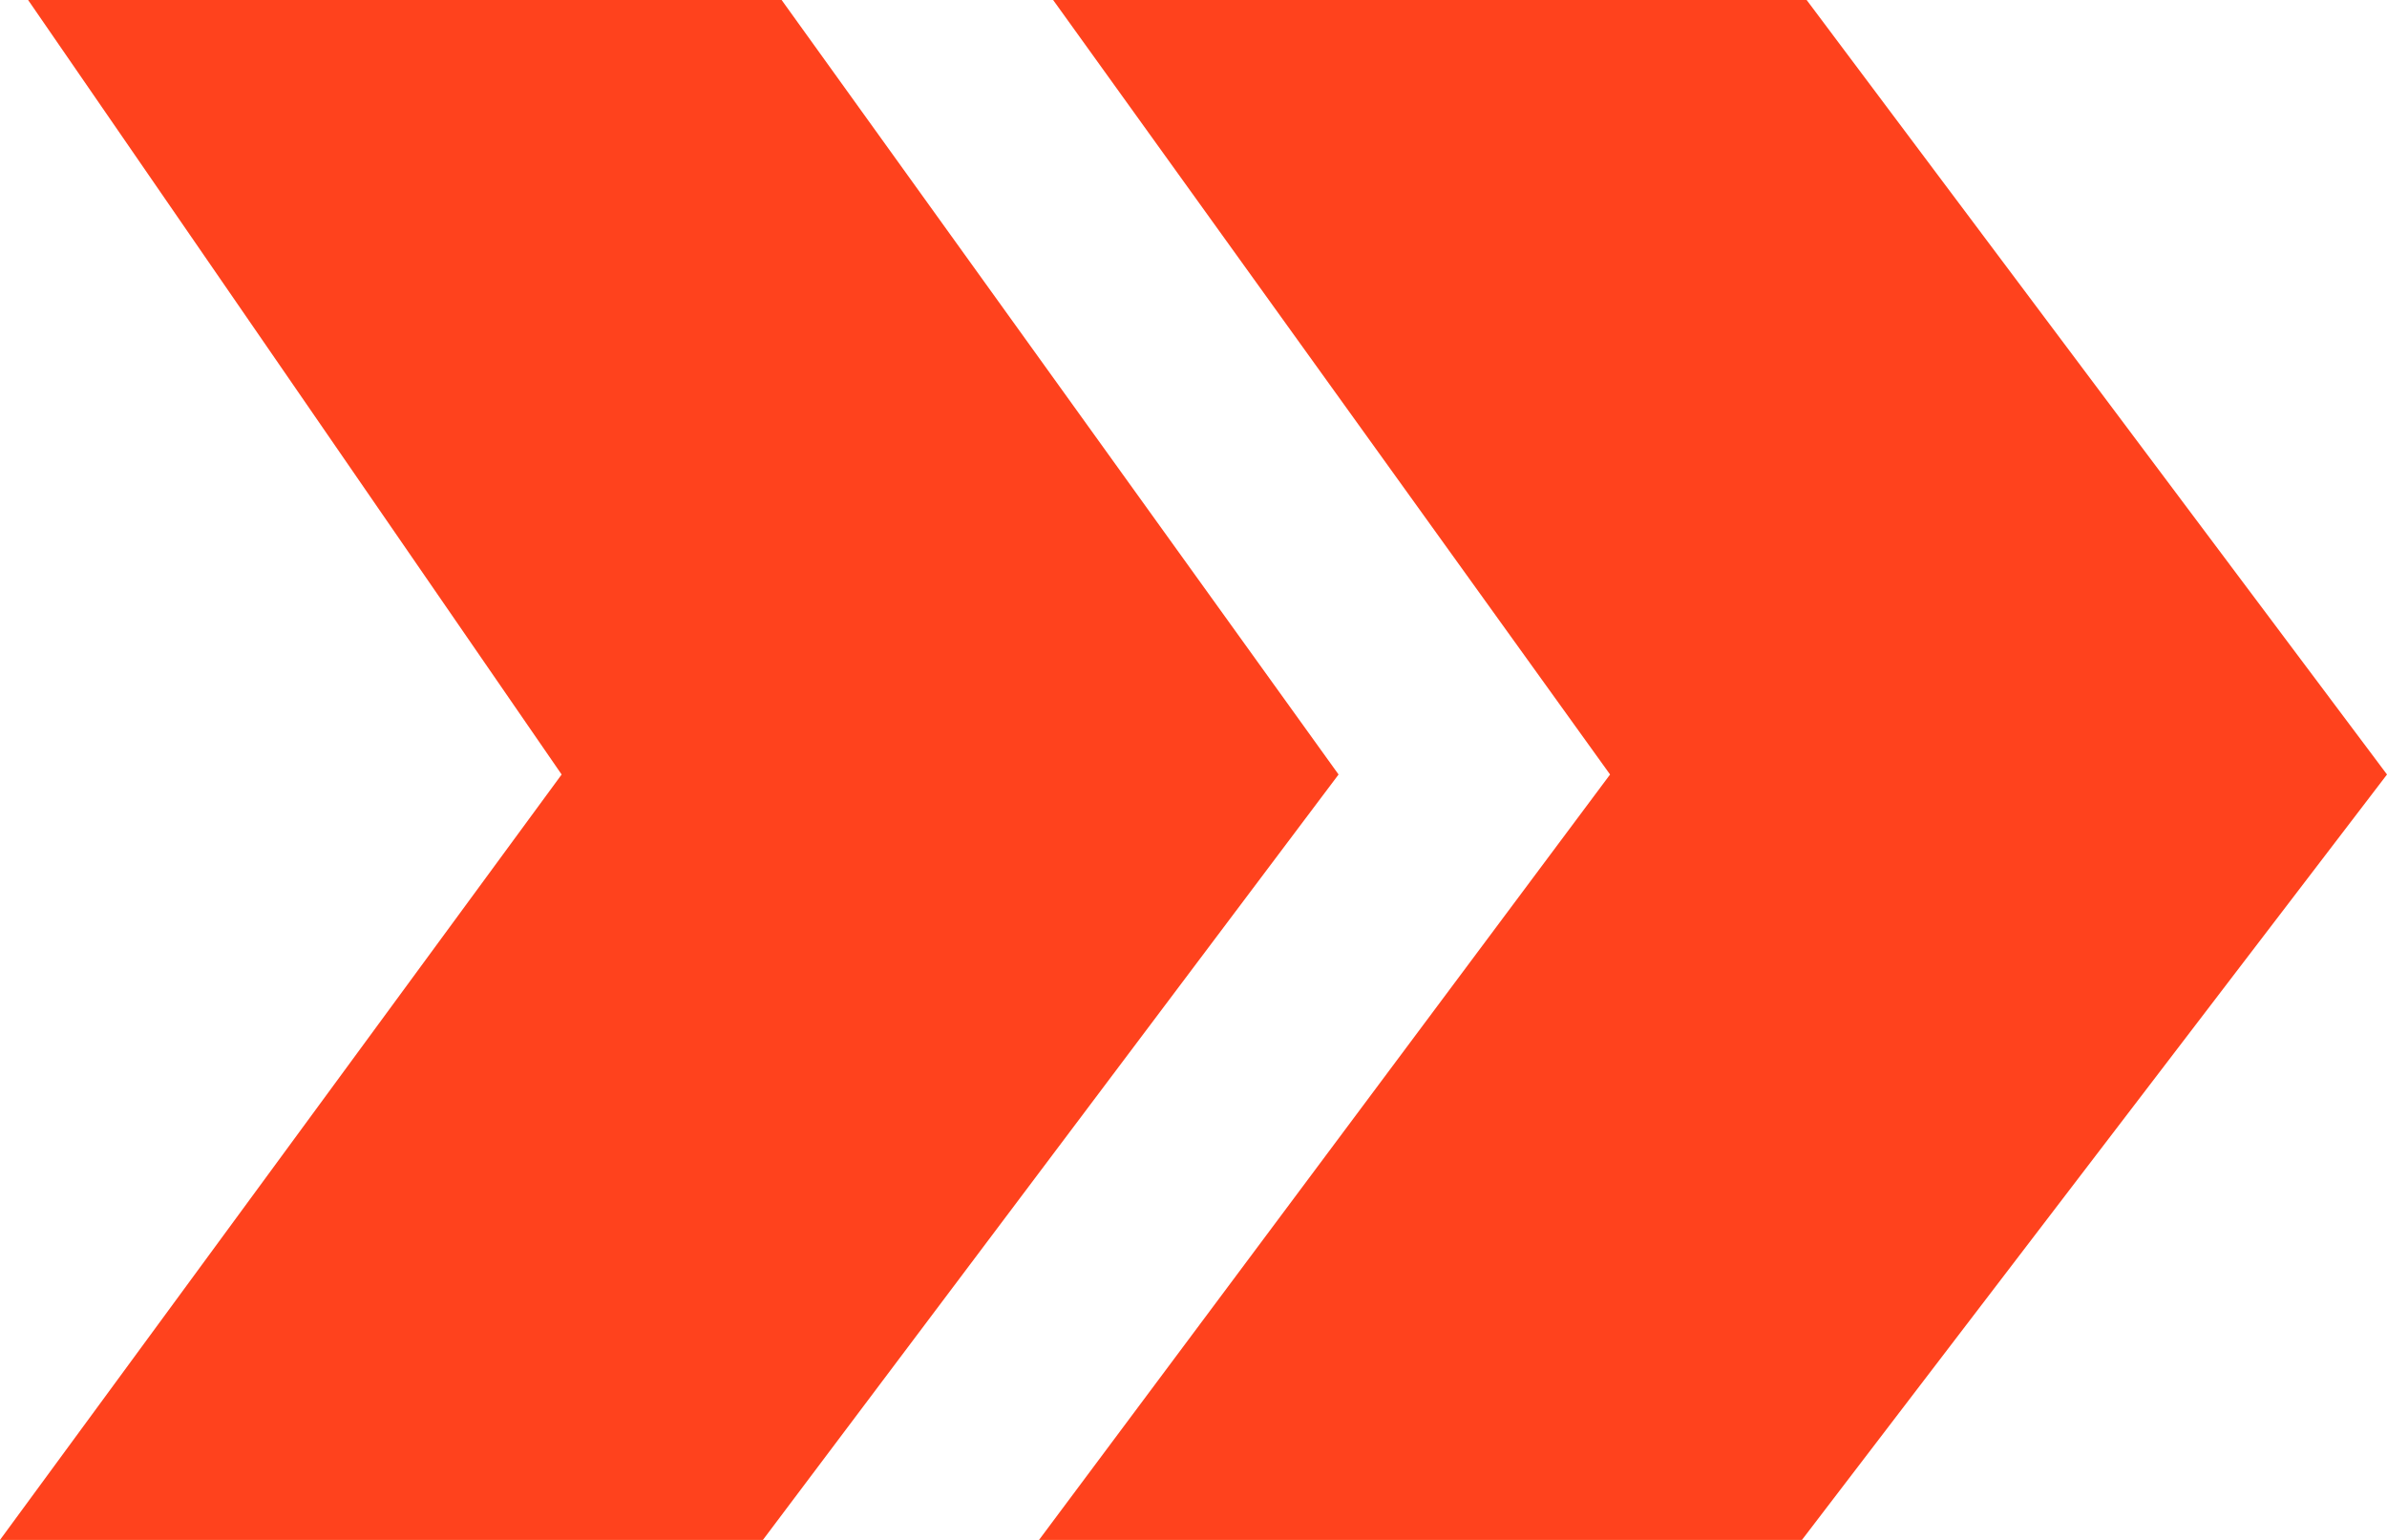 <svg width="31" height="20" viewBox="0 0 31 20" fill="none" xmlns="http://www.w3.org/2000/svg">
<path d="M20.91 10.059L13.494 20L23.402 20L31 10.059L23.463 1.24842e-06L13.677 3.92878e-07L20.91 10.059ZM7.294 10.059L-1.90735e-06 20L9.908 20L17.384 10.059L10.151 8.46684e-08L0.365 -7.70874e-07L7.294 10.059Z" fill="#FF421D"/>
</svg>
